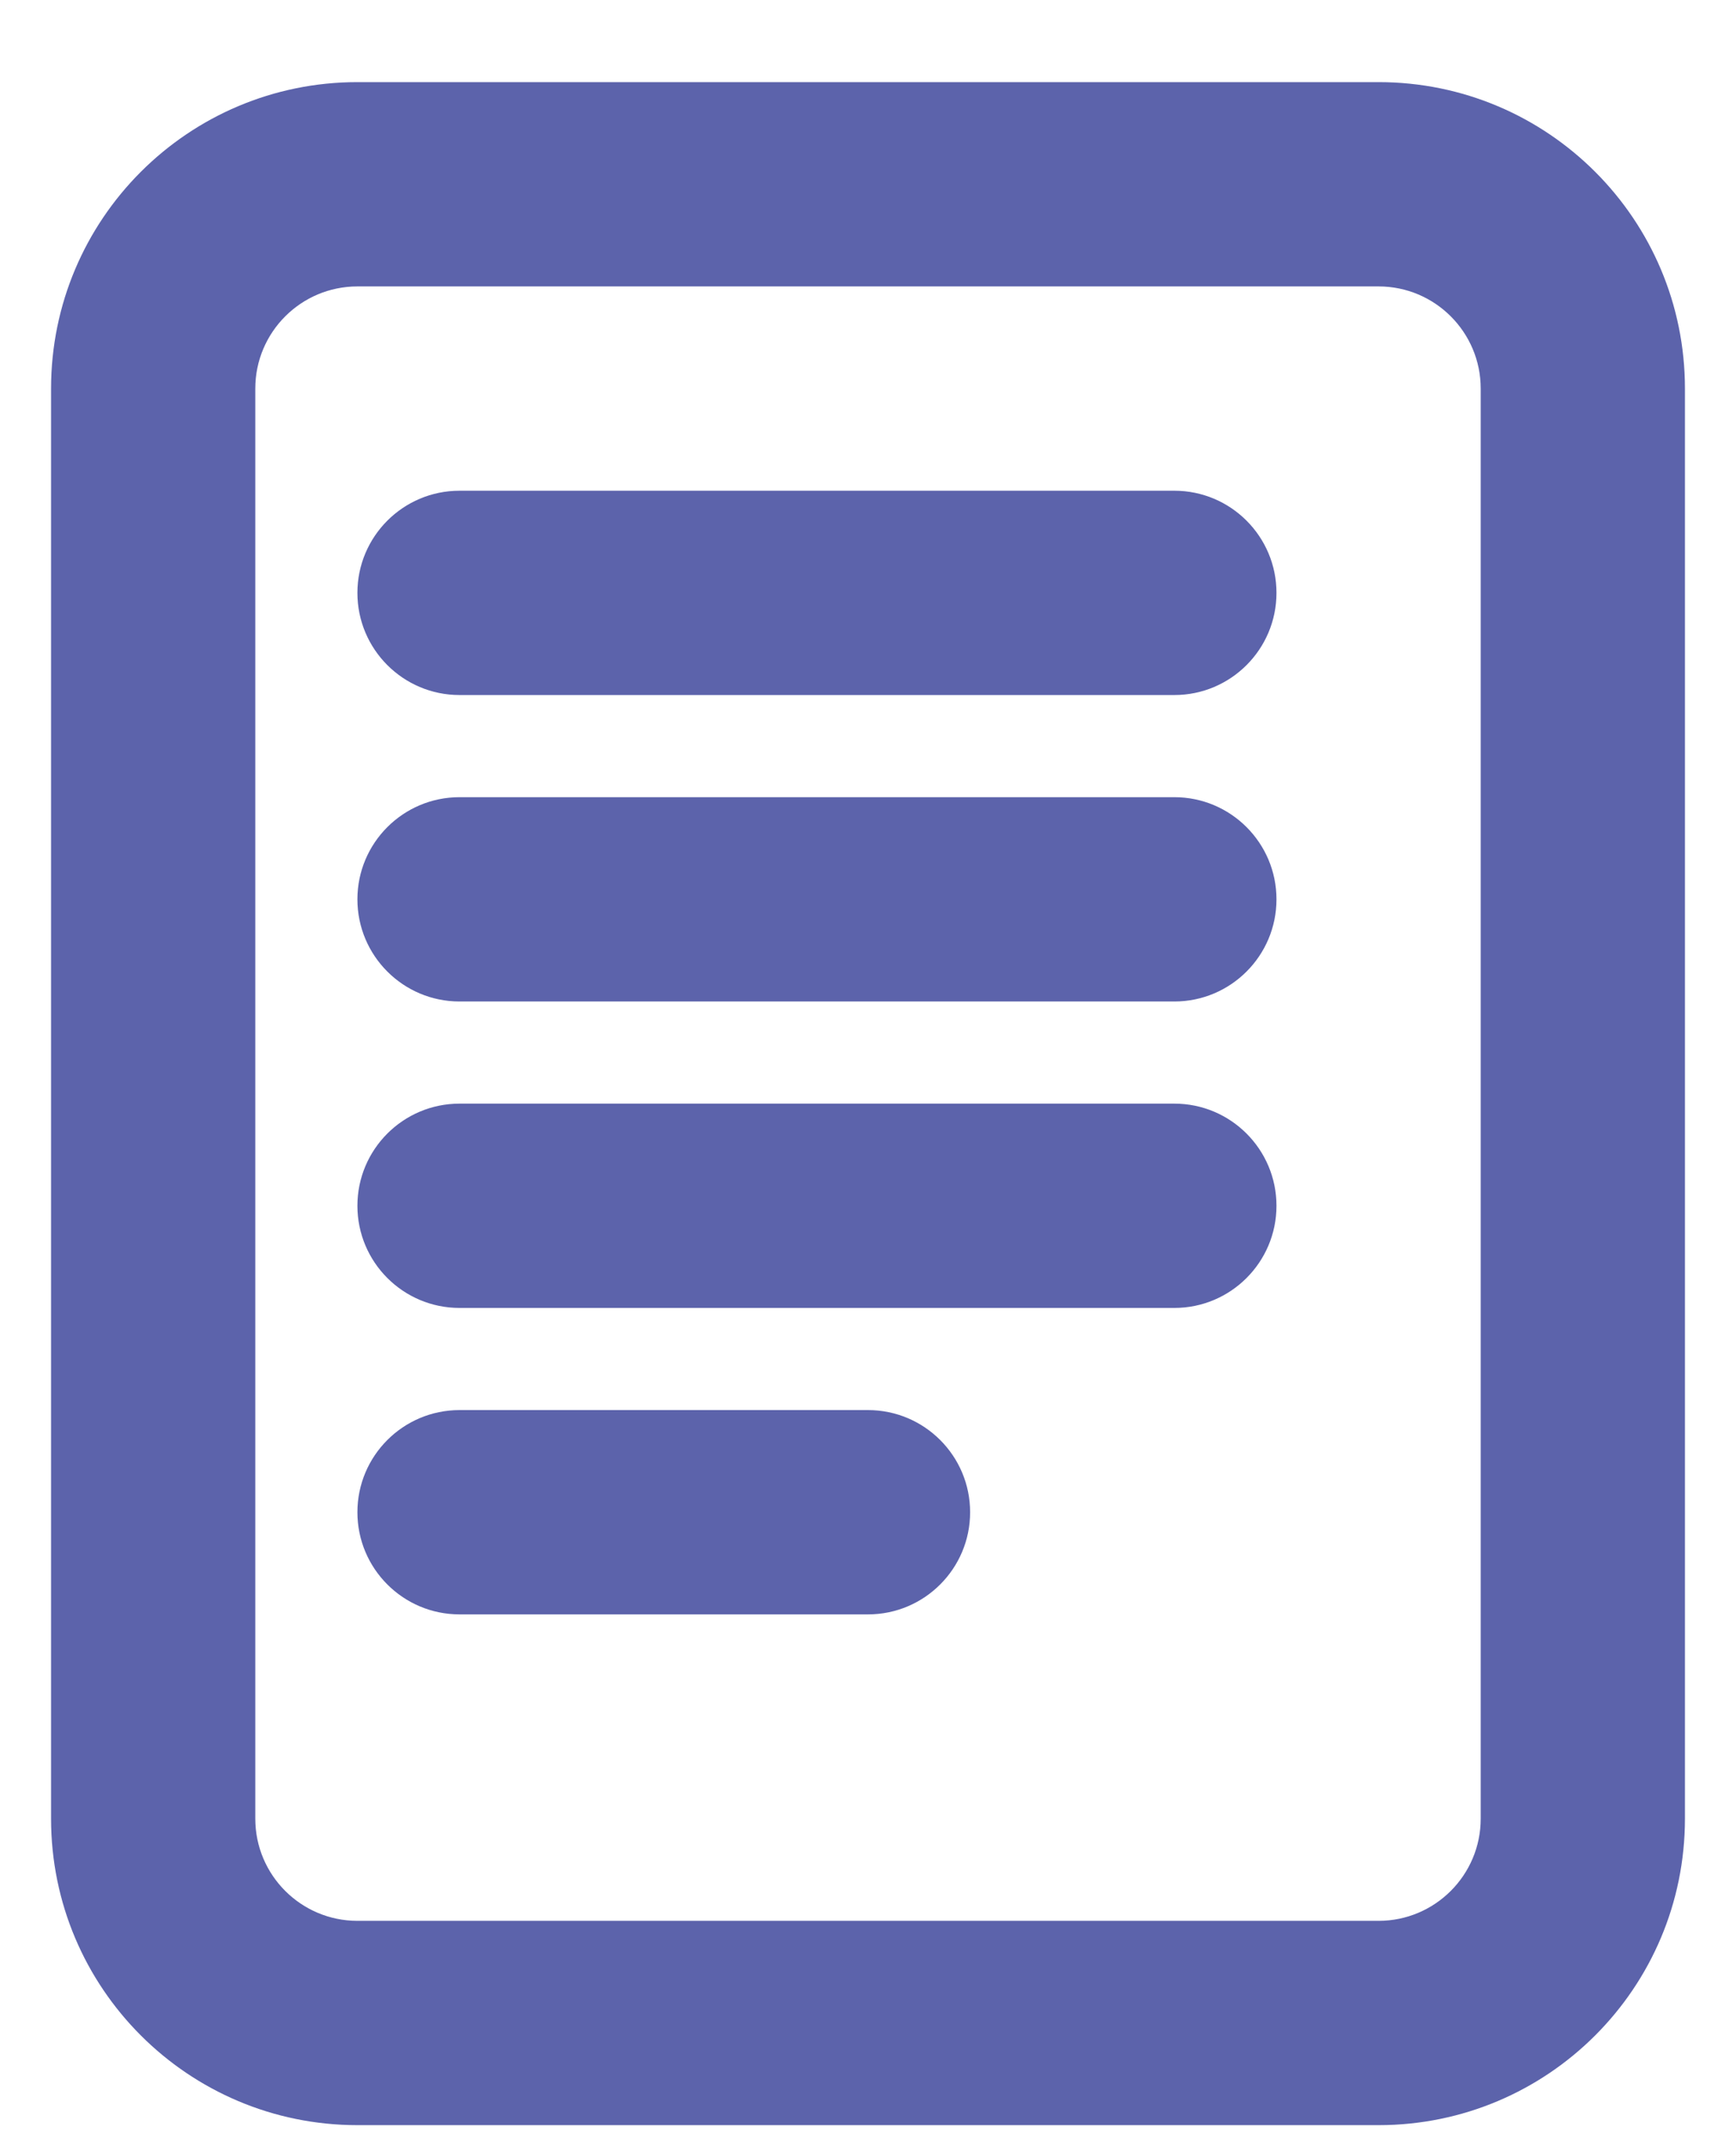 <?xml version="1.0" encoding="UTF-8"?>
<svg width="17px" height="21px" viewBox="0 0 17 21" version="1.1" xmlns="http://www.w3.org/2000/svg" xmlns:xlink="http://www.w3.org/1999/xlink">
    <title>Doc diselect Copy@3x</title>
    <g id="Symbols" stroke="none" stroke-width="1" fill="none" fill-rule="evenodd">
        <g id="Group-29" transform="translate(-3.5, -1.196)">
            <rect id="Icon-Spacing" opacity="0.2" x="0" y="0" width="24" height="24" rx="5"></rect>
            <g id="document.text" transform="translate(4, 2)" fill="#5C63AB" fill-rule="nonzero">
                <path d="M4,4 C3.448,4 3,4.448 3,5 C3,5.552 3.448,6 4,6 L4,4 Z M11,6 C11.552,6 12,5.552 12,5 C12,4.448 11.552,4 11,4 L11,6 Z M4,7 C3.448,7 3,7.448 3,8 C3,8.552 3.448,9 4,9 L4,7 Z M11,9 C11.552,9 12,8.552 12,8 C12,7.448 11.552,7 11,7 L11,9 Z M4,10 C3.448,10 3,10.448 3,11 C3,11.552 3.448,12 4,12 L4,10 Z M11,12 C11.552,12 12,11.552 12,11 C12,10.448 11.552,10 11,10 L11,12 Z M4,13 C3.448,13 3,13.448 3,14 C3,14.552 3.448,15 4,15 L4,13 Z M8,15 C8.552,15 9,14.552 9,14 C9,13.448 8.552,13 8,13 L8,15 Z M13,18 L3,18 L3,20 L13,20 L13,18 Z M2,17 L2,3 L0,3 L0,17 L2,17 Z M3,2 L13,2 L13,0 L3,0 L3,2 Z M14,3 L14,17 L16,17 L16,3 L14,3 Z M13,2 C13.552,2 14,2.448 14,3 L16,3 C16,1.343 14.657,0 13,0 L13,2 Z M3,18 C2.448,18 2,17.552 2,17 L0,17 C0,18.657 1.343,20 3,20 L3,18 Z M13,20 C14.657,20 16,18.657 16,17 L14,17 C14,17.552 13.552,18 13,18 L13,20 Z M2,3 C2,2.448 2.448,2 3,2 L3,0 C1.343,0 0,1.343 0,3 L2,3 Z M4,6 L11,6 L11,4 L4,4 L4,6 Z M4,9 L11,9 L11,7 L4,7 L4,9 Z M4,12 L11,12 L11,10 L4,10 L4,12 Z M4,15 L8,15 L8,13 L4,13 L4,15 Z" id="Shape"></path>
            </g>
        </g>
    </g>
</svg>